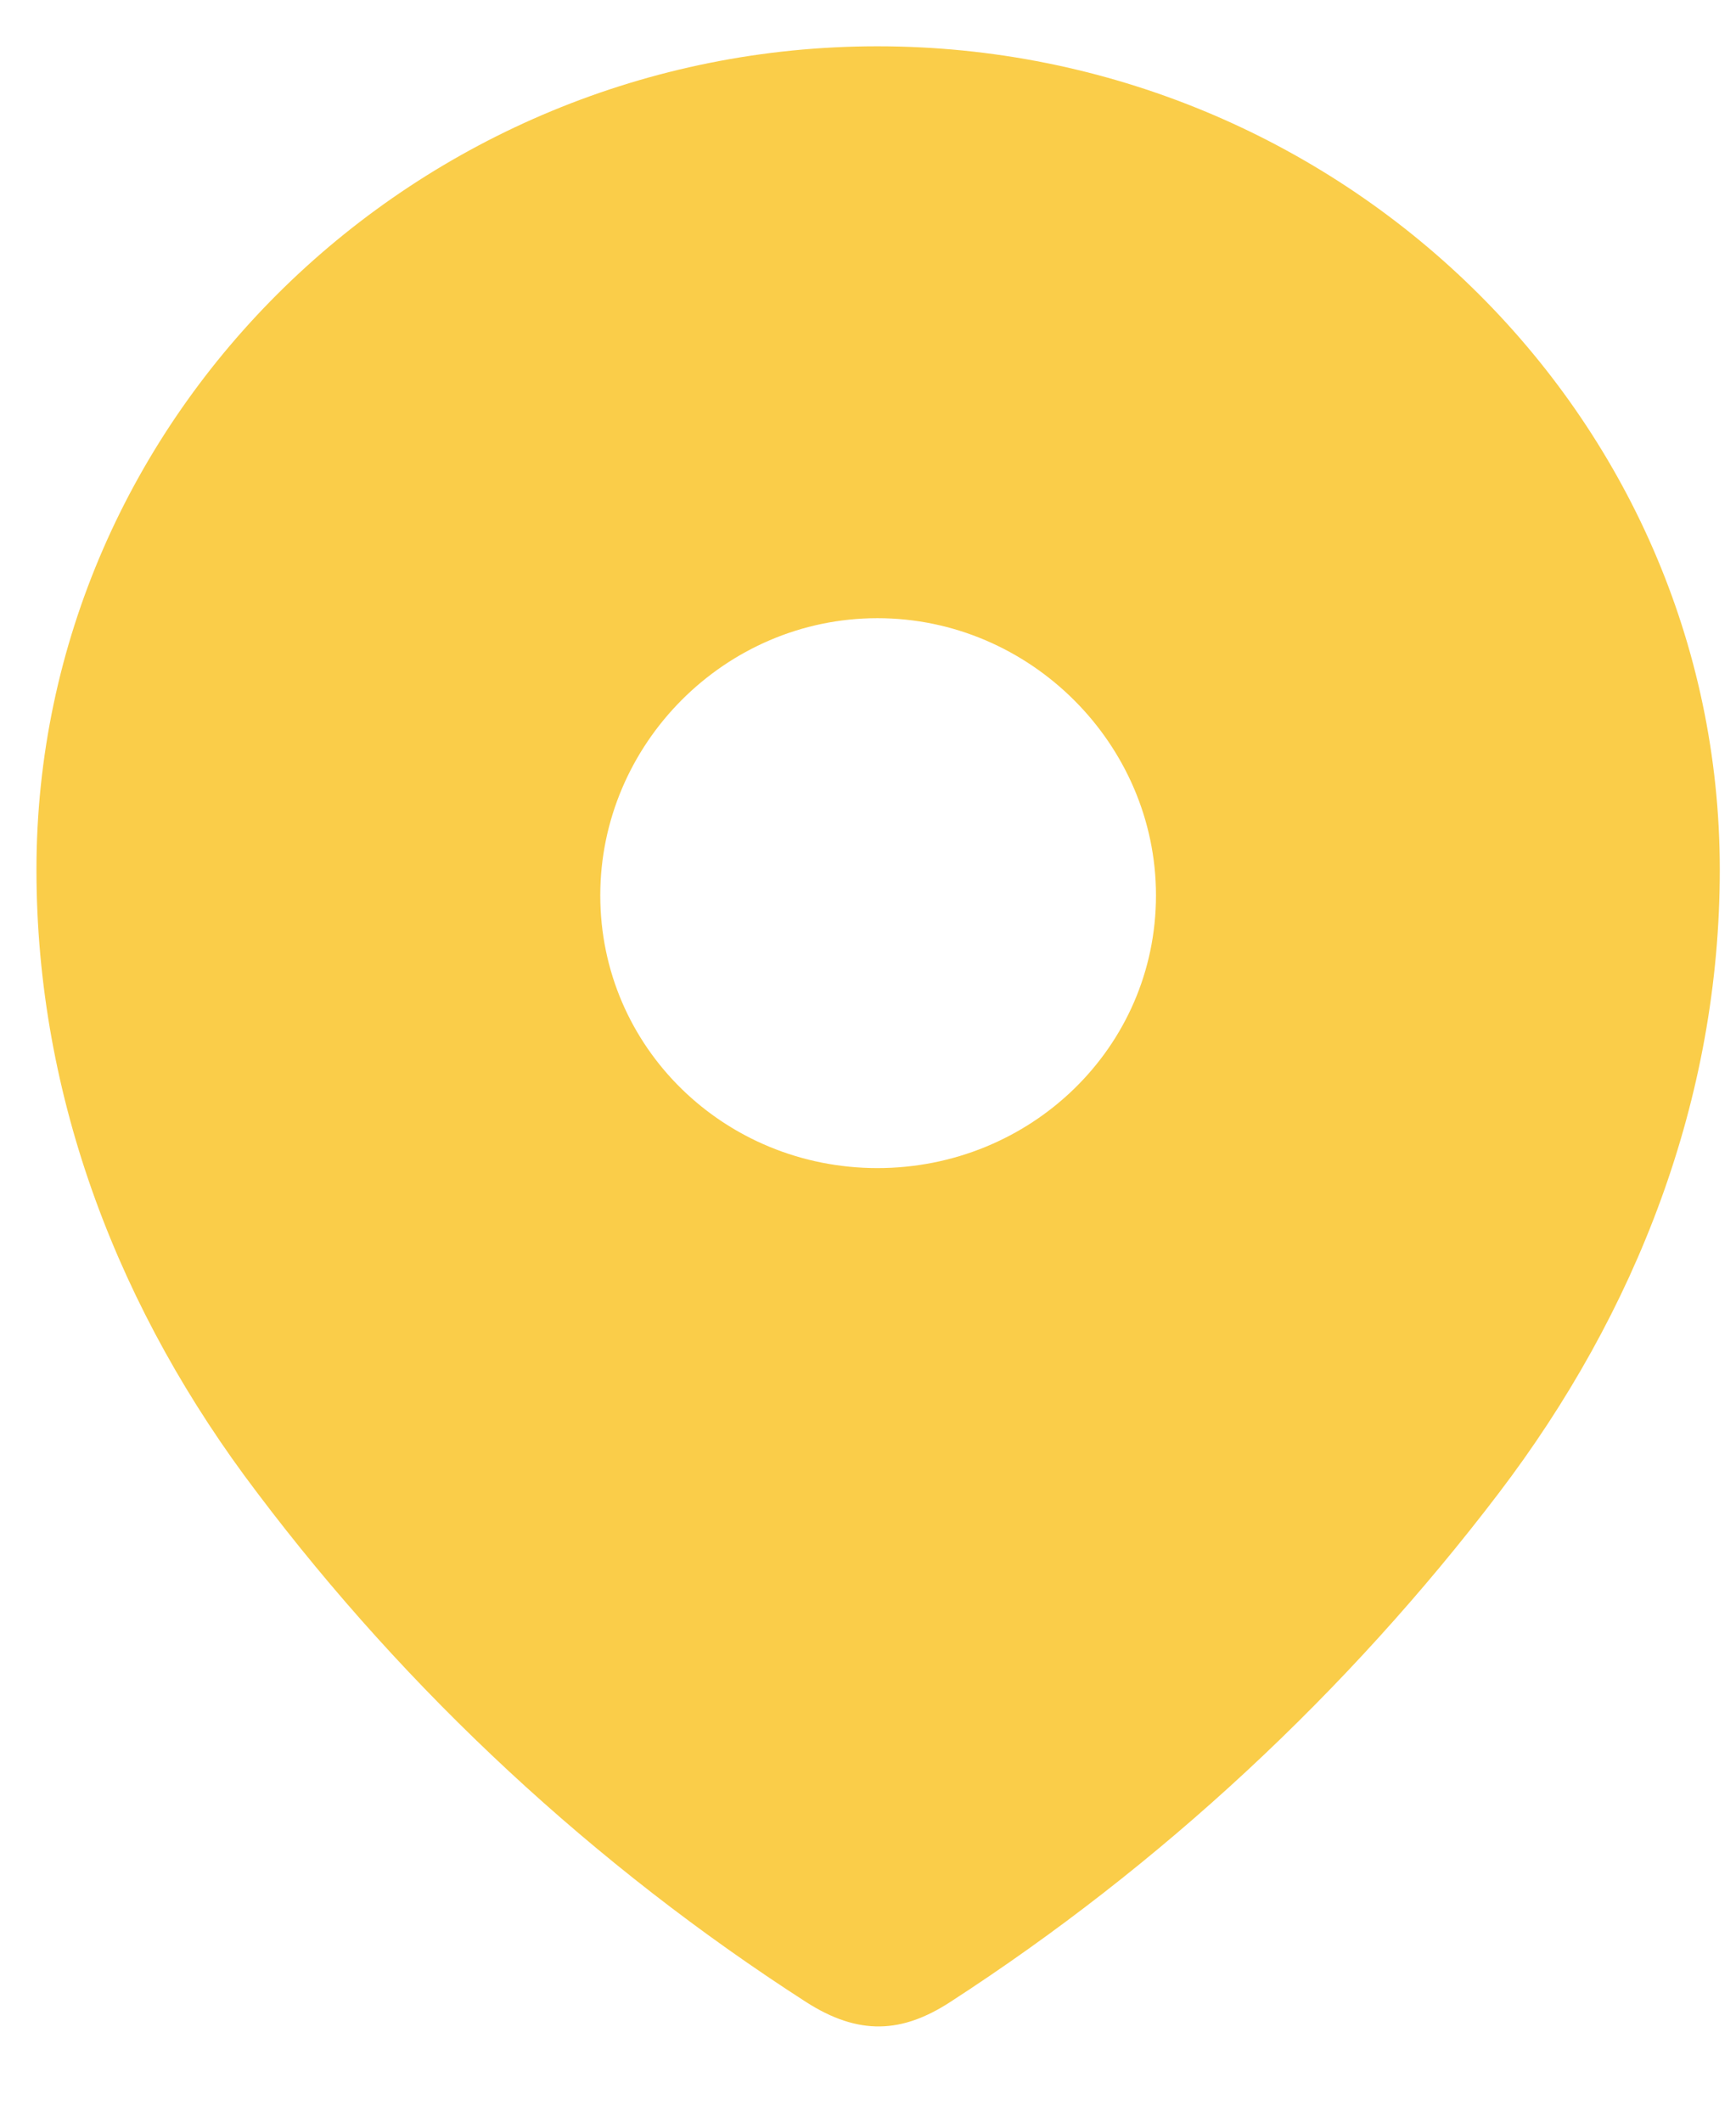 <svg width="9" height="11" viewBox="0 0 9 11" fill="none" xmlns="http://www.w3.org/2000/svg">
<path fill-rule="evenodd" clip-rule="evenodd" d="M0.189 4.509C0.189 2.148 2.163 0.24 4.549 0.24C6.943 0.24 8.916 2.148 8.916 4.509C8.916 5.699 8.483 6.804 7.771 7.74C6.985 8.773 6.017 9.673 4.927 10.379C4.677 10.542 4.452 10.555 4.178 10.379C3.082 9.673 2.113 8.773 1.334 7.74C0.622 6.804 0.189 5.699 0.189 4.509ZM3.112 4.642C3.112 5.433 3.758 6.056 4.549 6.056C5.341 6.056 5.993 5.433 5.993 4.642C5.993 3.858 5.341 3.205 4.549 3.205C3.758 3.205 3.112 3.858 3.112 4.642Z" fill="#FACD49"/>
</svg>
